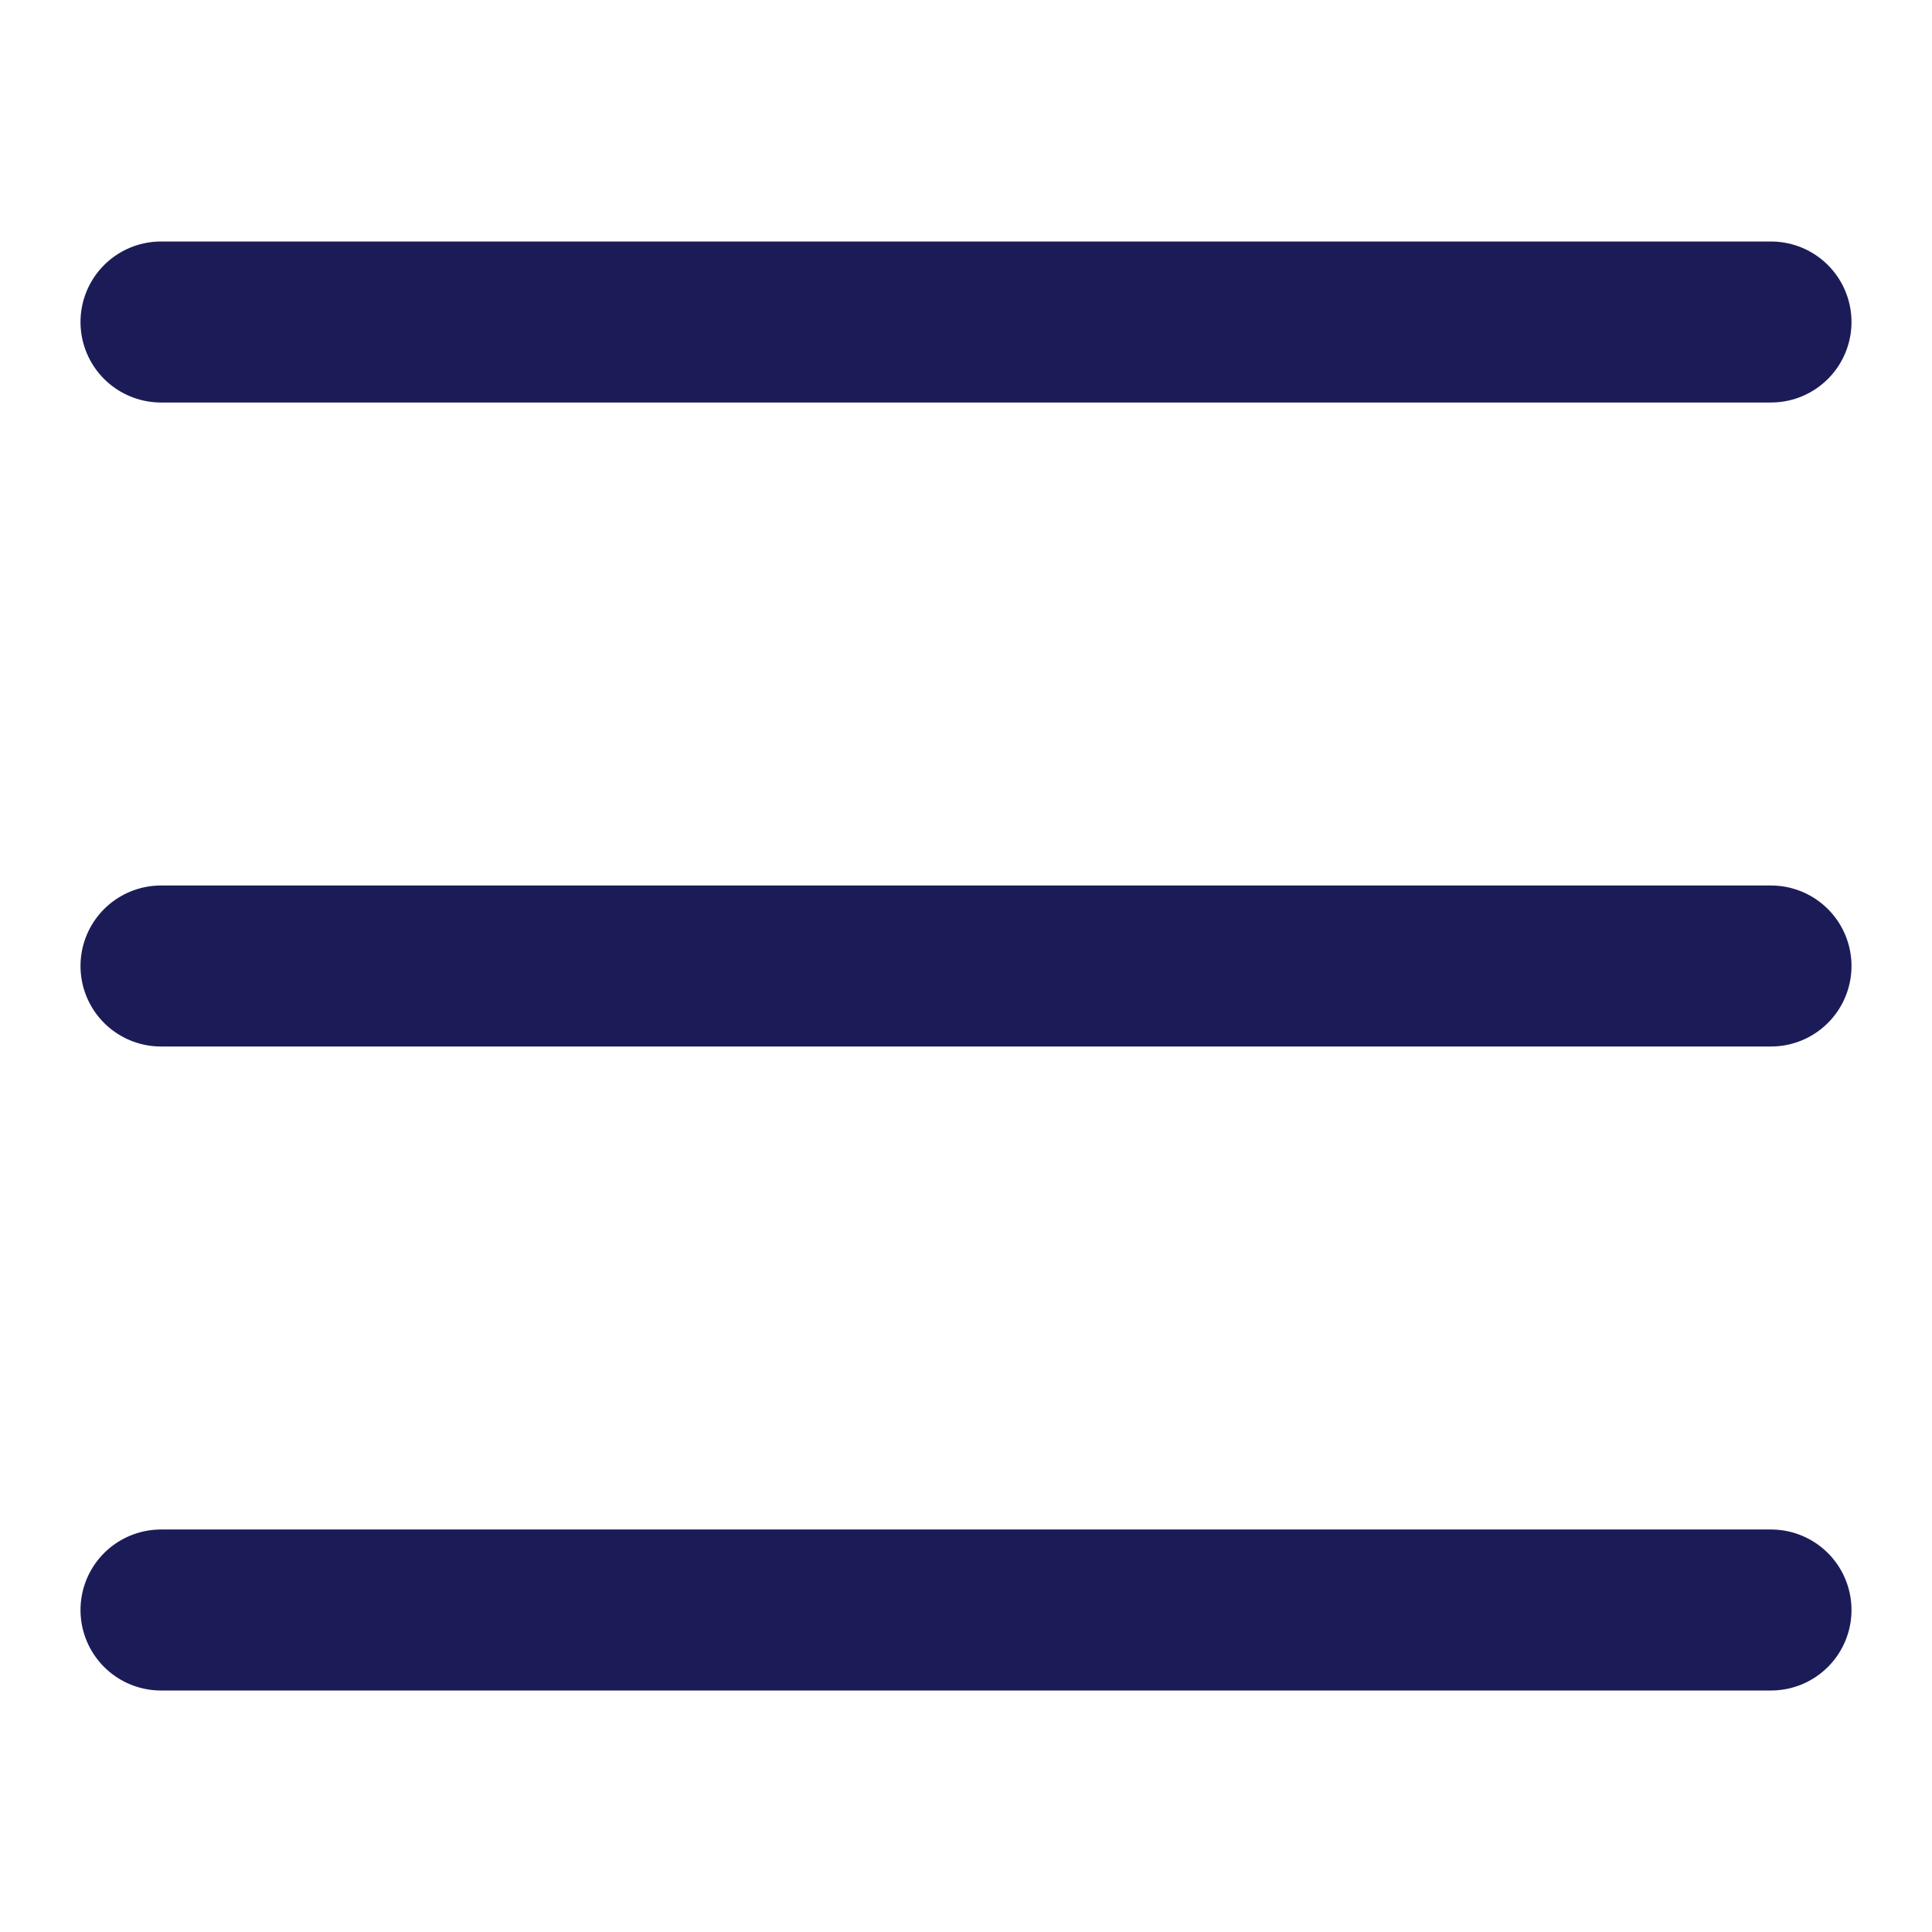 <svg width="24" height="24" viewBox="0 0 24 24" fill="none" xmlns="http://www.w3.org/2000/svg">
<path d="M2 4H22" stroke="#1B1C57" stroke-width="2" stroke-linecap="round" stroke-linejoin="round"/>
<path d="M2 12H22" stroke="#1B1C57" stroke-width="2" stroke-linecap="round" stroke-linejoin="round"/>
<path d="M2 20H22" stroke="#1B1C57" stroke-width="2" stroke-linecap="round" stroke-linejoin="round"/>
</svg>

